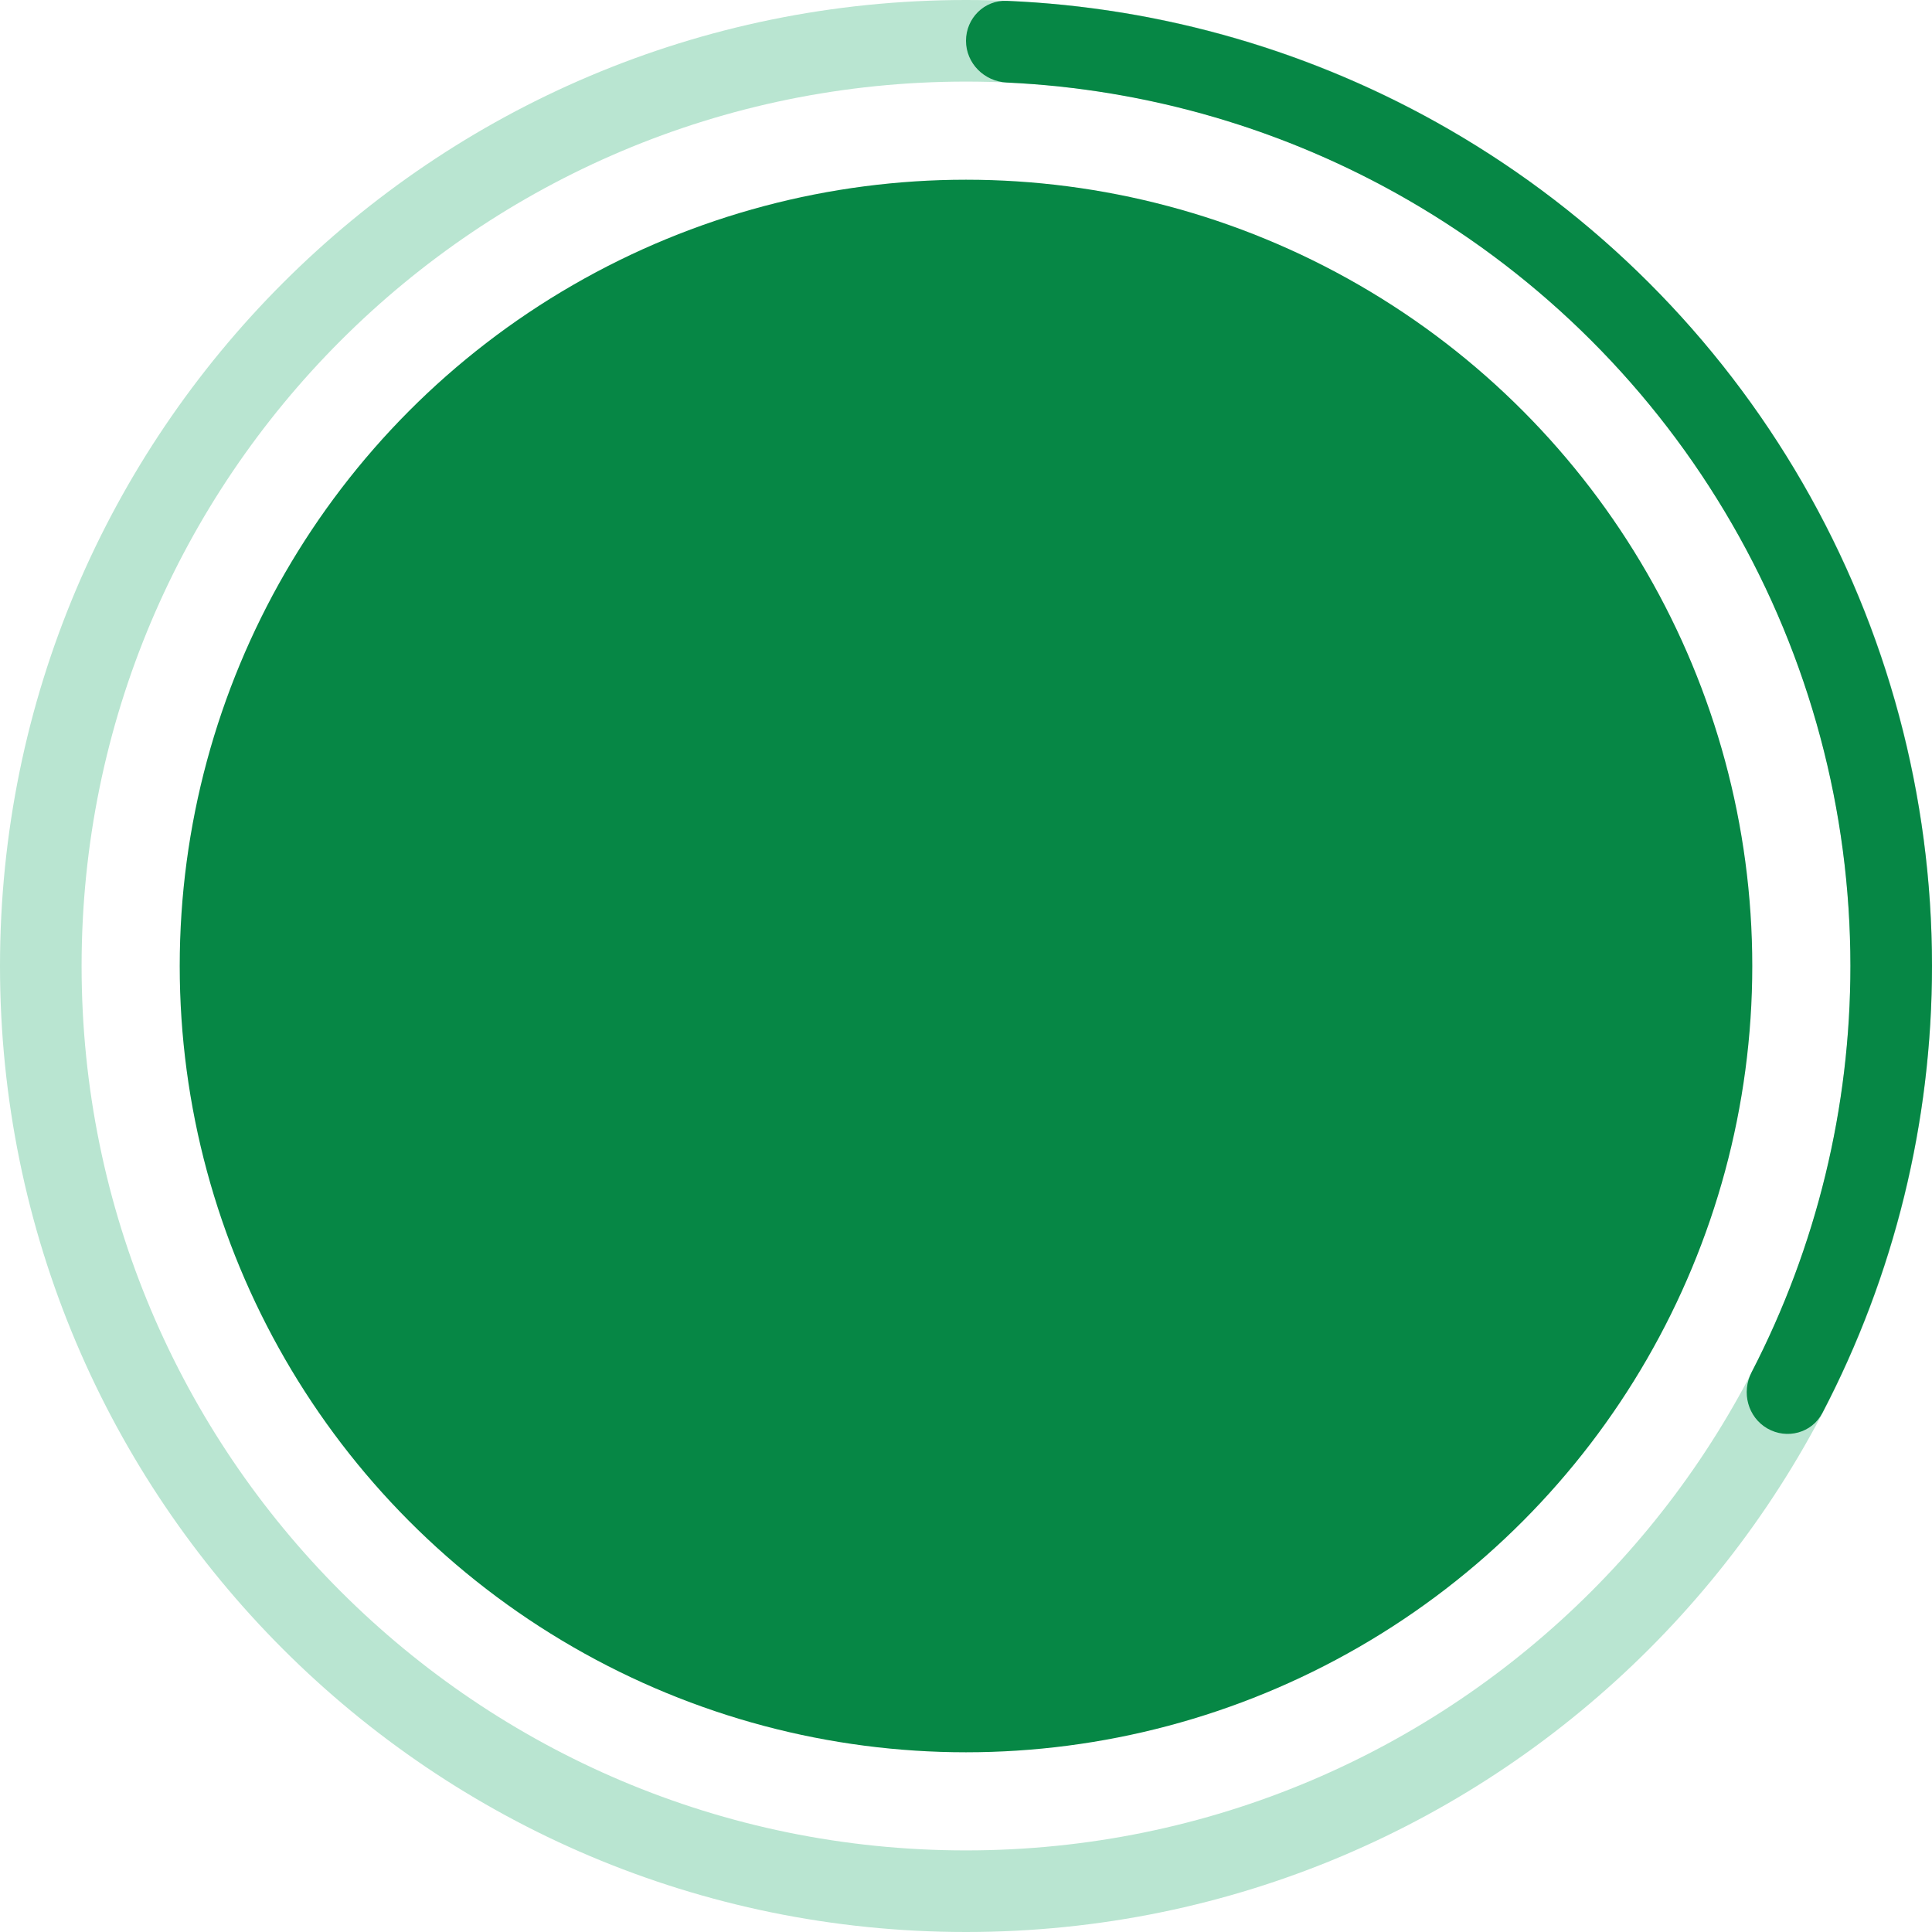 <svg width="86" height="86" viewBox="0 0 86 86" fill="none" xmlns="http://www.w3.org/2000/svg">
<path d="M86 43C86 66.748 66.748 86 43 86C19.252 86 0 66.748 0 43C0 19.252 19.252 0 43 0C66.748 0 86 19.252 86 43ZM3.632 43C3.632 64.742 21.258 82.368 43 82.368C64.742 82.368 82.368 64.742 82.368 43C82.368 21.258 64.742 3.632 43 3.632C21.258 3.632 3.632 21.258 3.632 43Z" fill="#B9E5D1"/>
<path d="M43 1.816C43 0.813 43.814 -0.004 44.816 0.038C51.733 0.331 58.487 2.29 64.498 5.76C71.035 9.533 76.463 14.96 80.237 21.496C84.011 28.032 85.999 35.446 86 42.994C86.001 49.935 84.322 56.764 81.118 62.901C80.653 63.79 79.539 64.086 78.67 63.585V63.585C77.802 63.084 77.508 61.975 77.969 61.084C80.856 55.5 82.369 49.298 82.368 42.994C82.367 36.084 80.547 29.297 77.091 23.313C73.636 17.329 68.666 12.36 62.682 8.906C57.223 5.754 51.095 3.964 44.816 3.674C43.814 3.628 43 2.819 43 1.816V1.816Z" fill="#068745"/>
<circle cx="43" cy="43" r="35" fill="#068745"/>
</svg>
